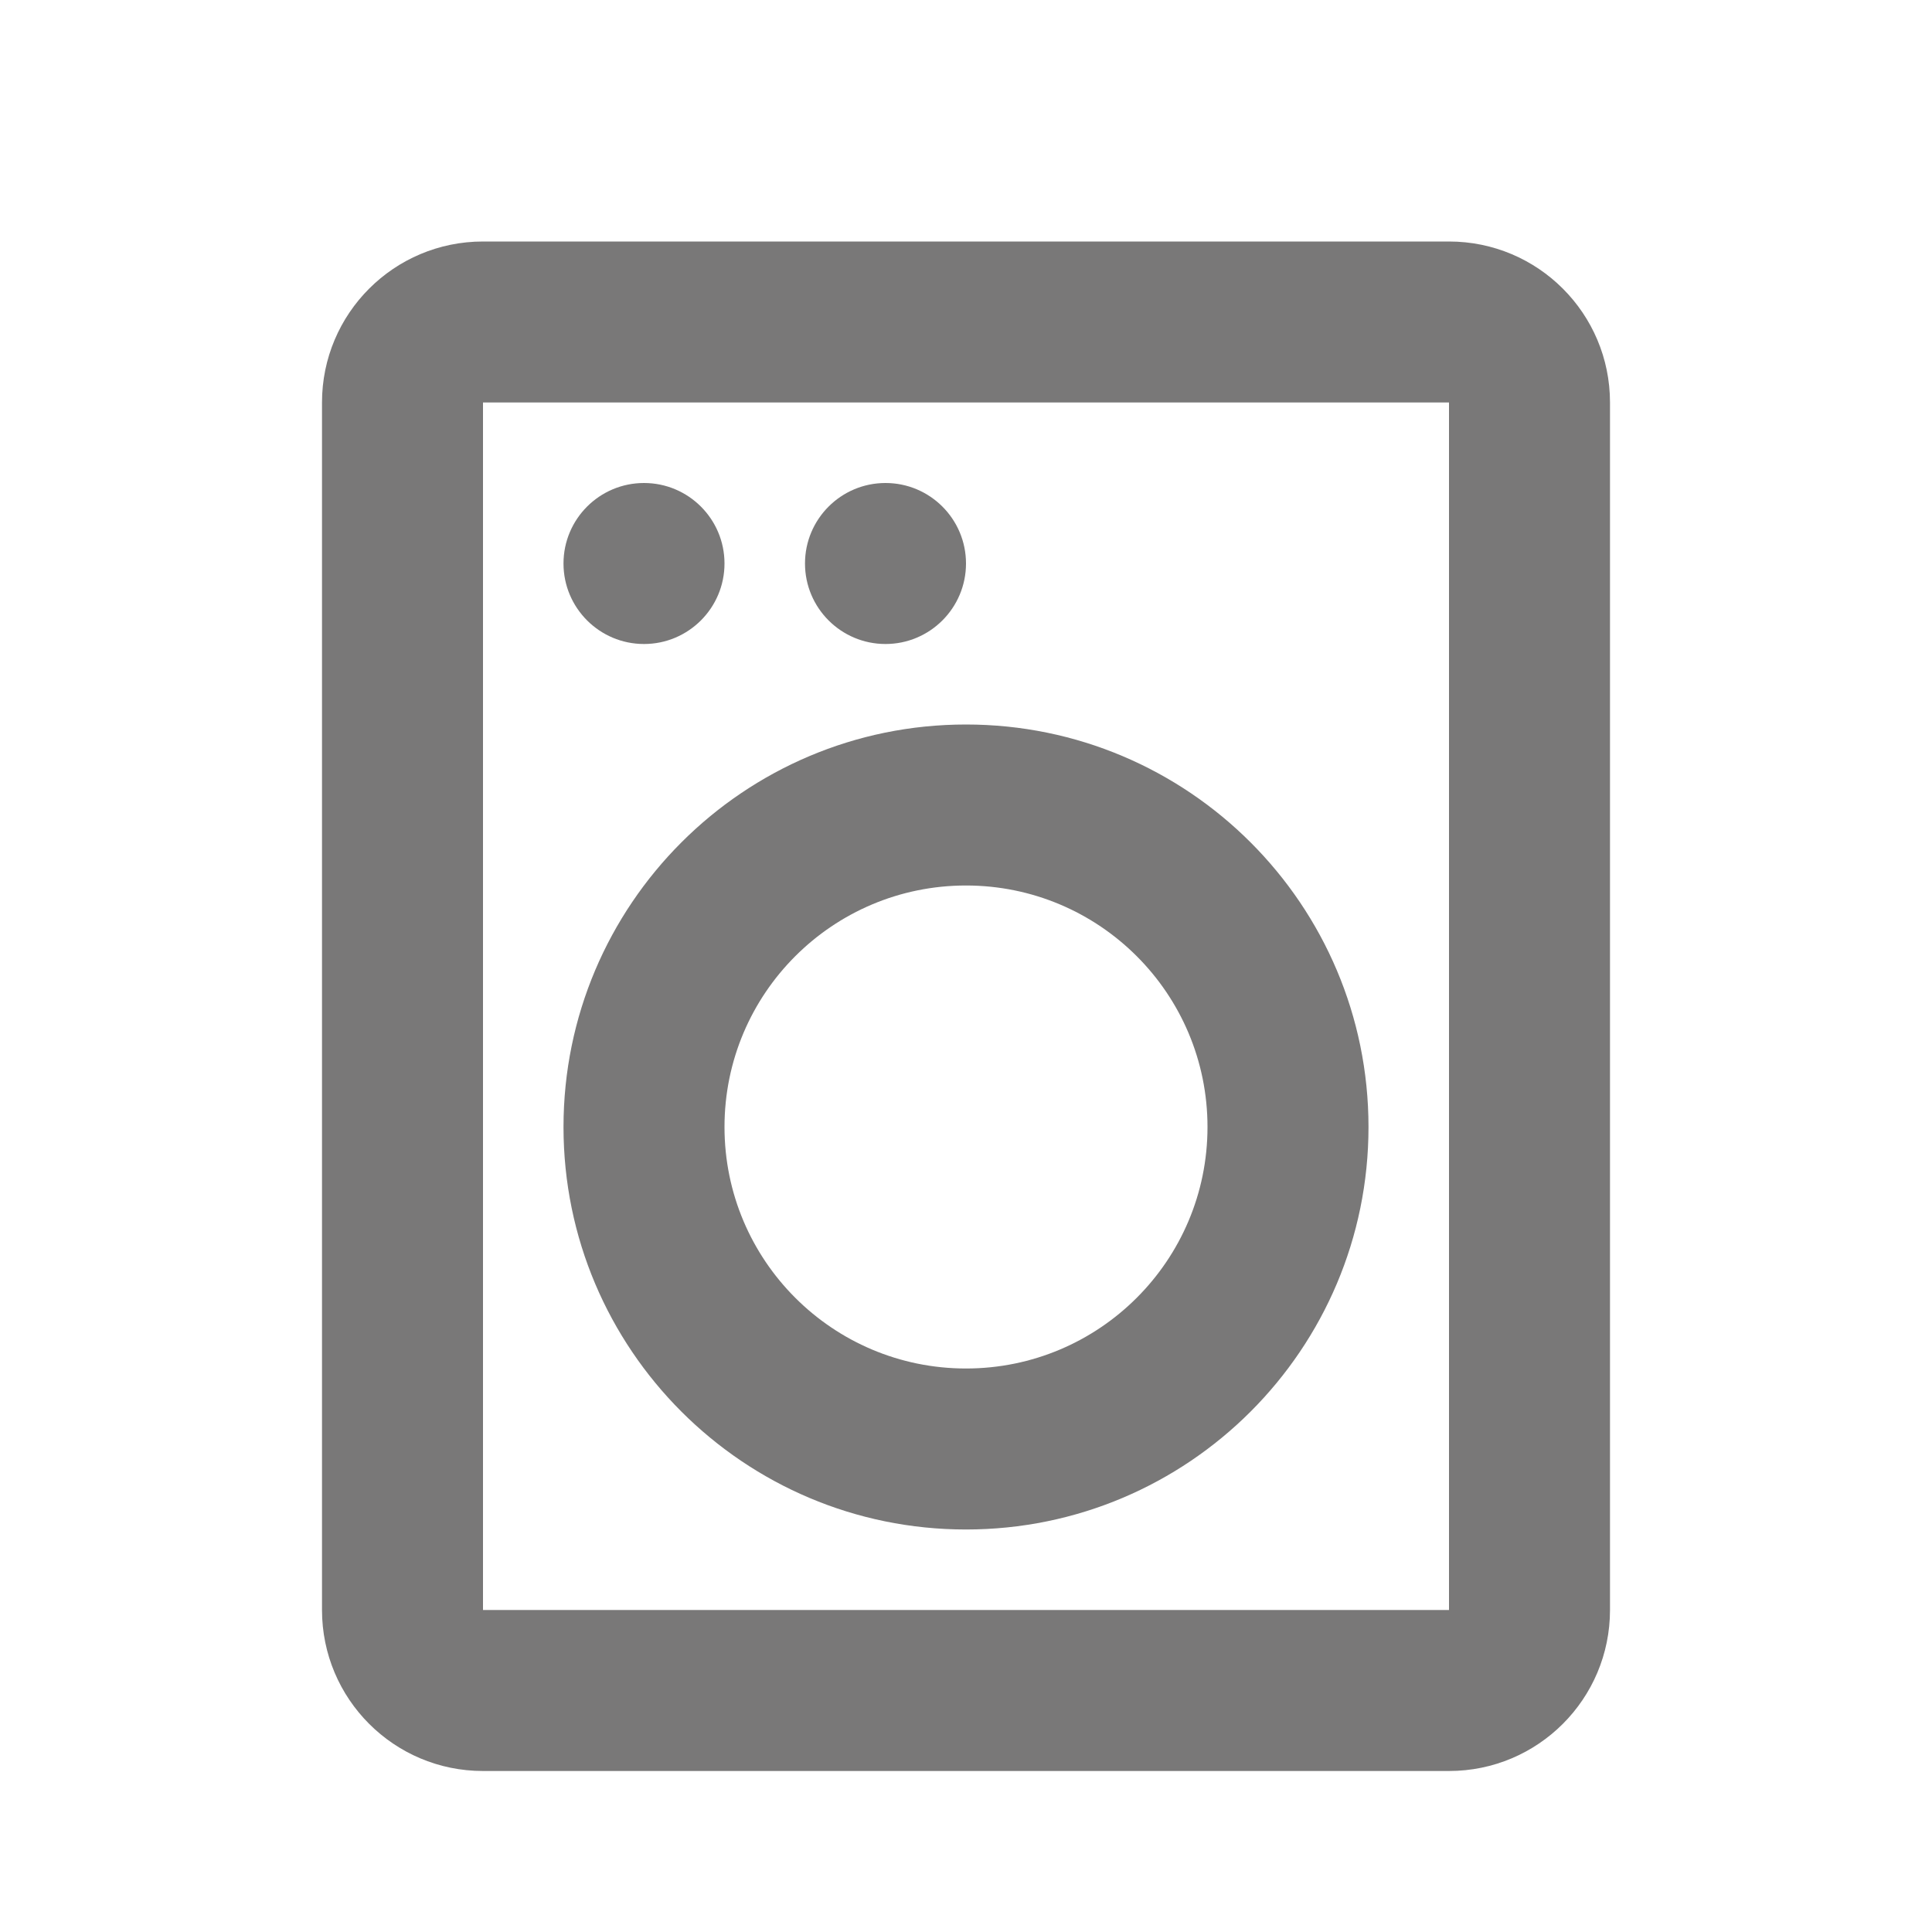 <svg xmlns:xlink="http://www.w3.org/1999/xlink" xmlns="http://www.w3.org/2000/svg" width="24" height="24"><defs><symbol viewBox="0 0 24 24" id="icon-fat-4306"><path clip-rule="evenodd" d="m14 2h-12v15h12zm-12-2c-1.105 0-2 .895-2 2v15c0 1.105.895 2 2 2h12c1.105 0 2-.895 2-2v-15c0-1.105-.895-2-2-2z" fill-rule="evenodd" transform="translate(4 3)"></path><path d="m2 1c0 .552-.448 1-1 1-.552 0-1-.448-1-1 0-.552.448-1 1-1 .552 0 1 .448 1 1z" transform="translate(7 6)"></path><path d="m2 1c0 .552-.448 1-1 1-.552 0-1-.448-1-1 0-.552.448-1 1-1 .552 0 1 .448 1 1z" transform="translate(10 6)"></path><path clip-rule="evenodd" d="m5 8c1.657 0 3-1.343 3-3s-1.343-3-3-3-3 1.343-3 3 1.343 3 3 3zm0 2c2.761 0 5-2.239 5-5s-2.239-5-5-5-5 2.239-5 5 2.239 5 5 5z" fill-rule="evenodd" transform="translate(7 9)"></path></symbol></defs><use href="#icon-fat-4306" fill="#797878"></use></svg>